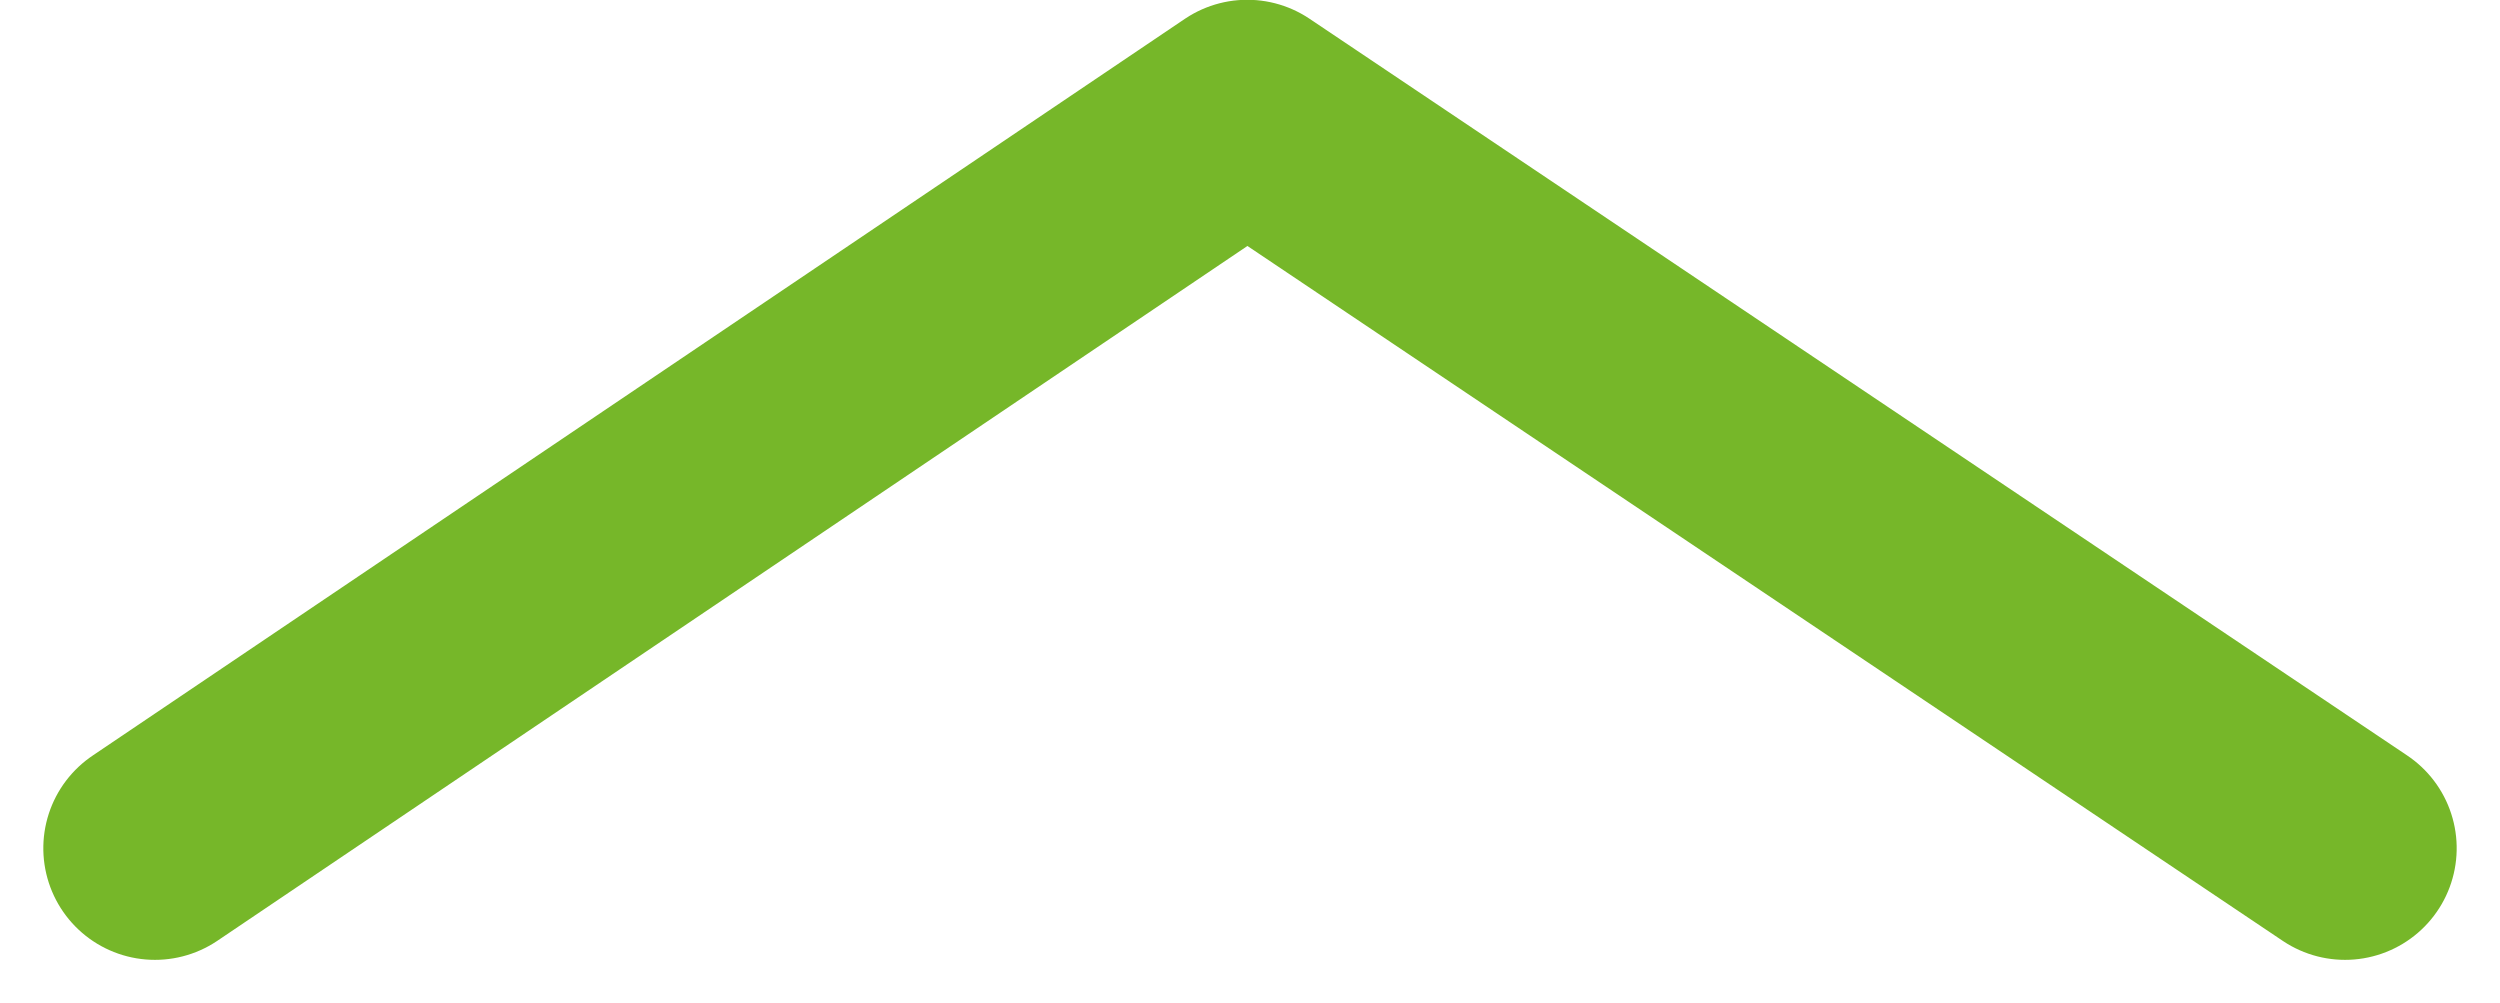 <svg xmlns="http://www.w3.org/2000/svg" width="44.788" height="17.973" viewBox="0 0 44.788 17.973">
  <path id="Path_3" data-name="Path 3" d="M0,39.236,13.2,19.569,0,0" transform="translate(2.776 15.196) rotate(-90)" fill="none" stroke="#76b729" stroke-linecap="round" stroke-linejoin="round" stroke-width="4"/>
</svg>
